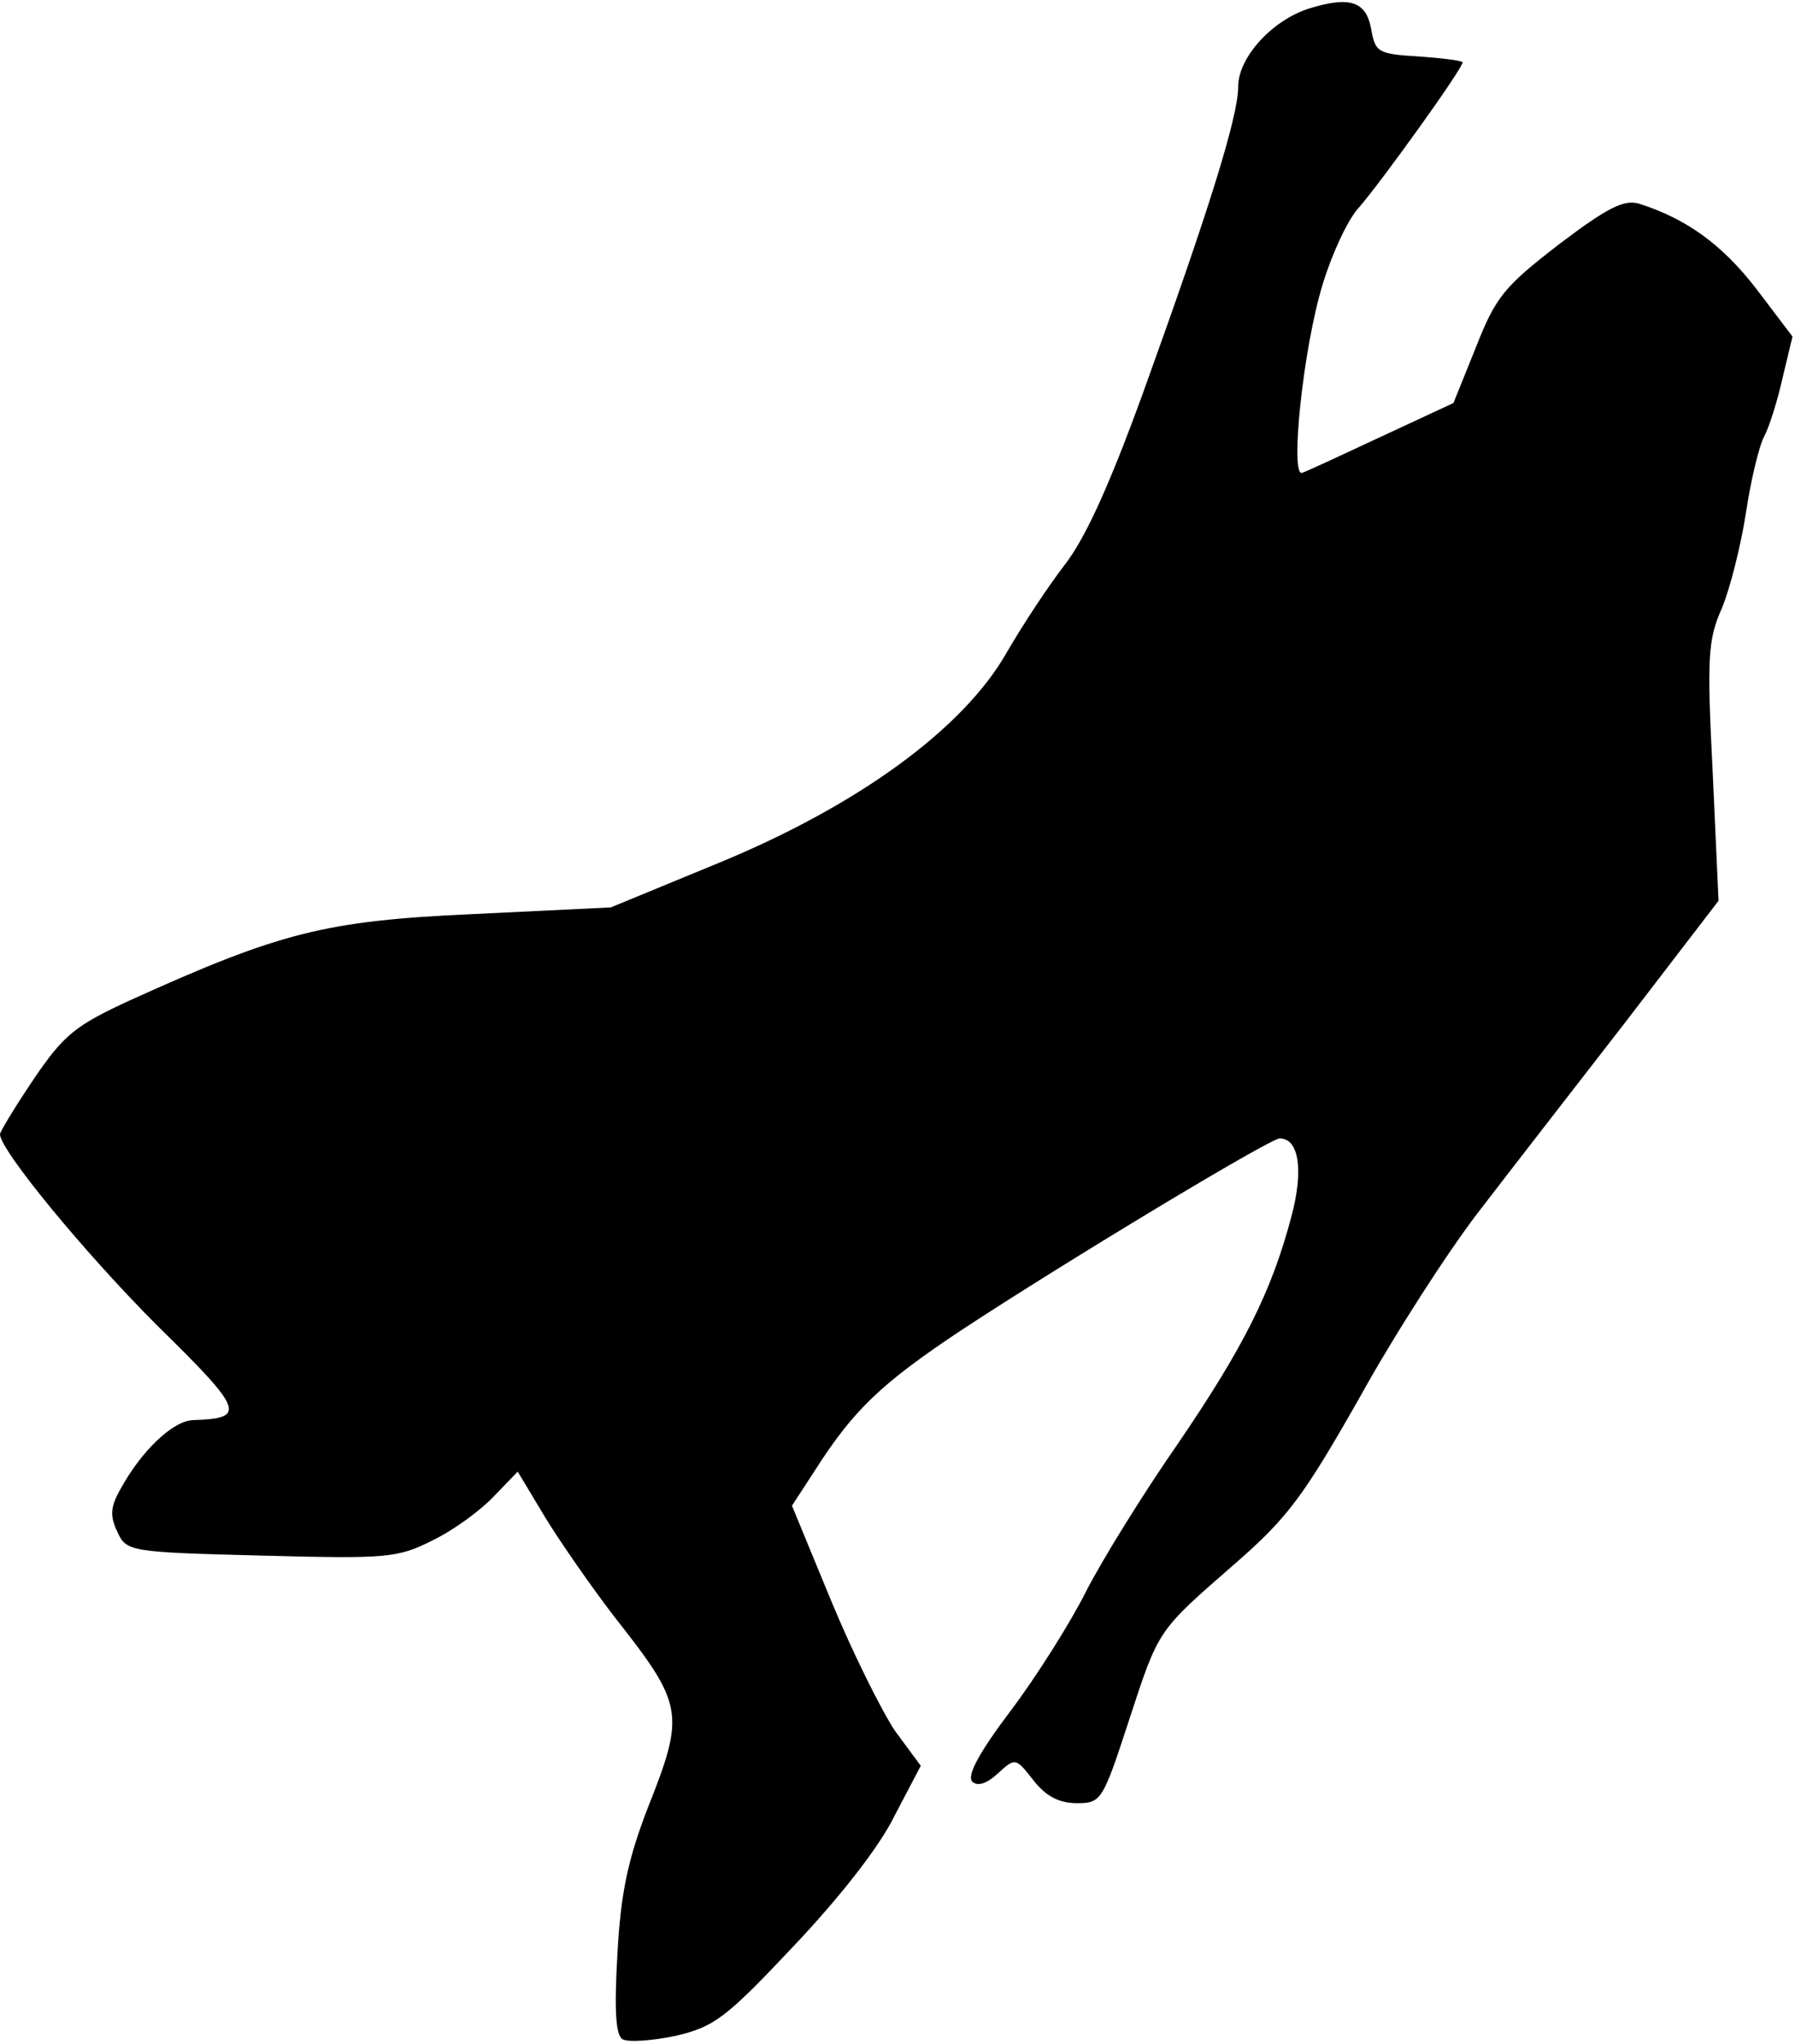 <?xml version="1.0" standalone="no"?>
<!DOCTYPE svg PUBLIC "-//W3C//DTD SVG 20010904//EN"
 "http://www.w3.org/TR/2001/REC-SVG-20010904/DTD/svg10.dtd">
<svg version="1.0" xmlns="http://www.w3.org/2000/svg"
 width="216pt" height="246pt" viewBox="0 0 216 246"
 preserveAspectRatio="xMidYMid meet">
<g transform="translate(0,246) scale(0.1,-0.1)"
fill="#000000" stroke="none">
<path fill="#000000" stroke="none" d="M1576 2450 c-45 -14 -86 -59 -86 -94 0
-37 -37 -154 -115 -370 -40 -110 -69 -174 -94 -206 -20 -26 -51 -73 -70 -106
-52 -91 -178 -183 -345 -252 l-131 -54 -165 -8 c-179 -8 -233 -22 -414 -104
-65 -30 -79 -41 -115 -94 -23 -34 -41 -64 -41 -67 0 -19 102 -143 189 -230
105 -103 108 -112 43 -114 -24 -1 -62 -37 -87 -83 -12 -21 -13 -32 -4 -51 11
-24 13 -25 173 -29 152 -4 164 -3 206 18 25 12 58 36 74 53 l29 30 33 -55 c19
-31 56 -84 82 -118 85 -108 87 -117 41 -233 -23 -60 -32 -100 -36 -174 -4 -69
-2 -98 6 -103 7 -4 35 -2 64 4 47 11 61 22 142 108 54 57 103 119 121 156 l32
61 -31 42 c-16 24 -51 94 -77 157 l-47 114 28 43 c46 72 79 104 177 169 120
79 370 230 382 230 23 0 29 -38 14 -94 -24 -91 -58 -158 -137 -274 -41 -59
-90 -138 -110 -177 -19 -38 -60 -103 -91 -144 -37 -49 -53 -78 -46 -85 6 -6
17 -3 31 10 21 19 21 19 43 -9 15 -19 31 -27 52 -27 29 0 31 3 62 98 37 113
34 108 129 191 63 55 82 81 149 199 42 76 106 175 142 222 36 47 116 150 178
230 l112 146 -7 154 c-7 138 -6 160 11 198 10 24 23 76 29 115 6 40 16 81 22
92 6 11 16 43 22 70 l12 50 -44 58 c-41 53 -84 84 -141 102 -18 5 -38 -5 -96
-49 -66 -51 -76 -63 -100 -124 l-27 -67 -86 -40 c-47 -22 -90 -42 -96 -44 -15
-6 1 151 25 228 11 36 30 77 43 91 24 27 125 167 125 175 0 2 -24 5 -52 7 -50
3 -53 5 -58 33 -6 33 -25 40 -74 25z"/>
</g>
</svg>
